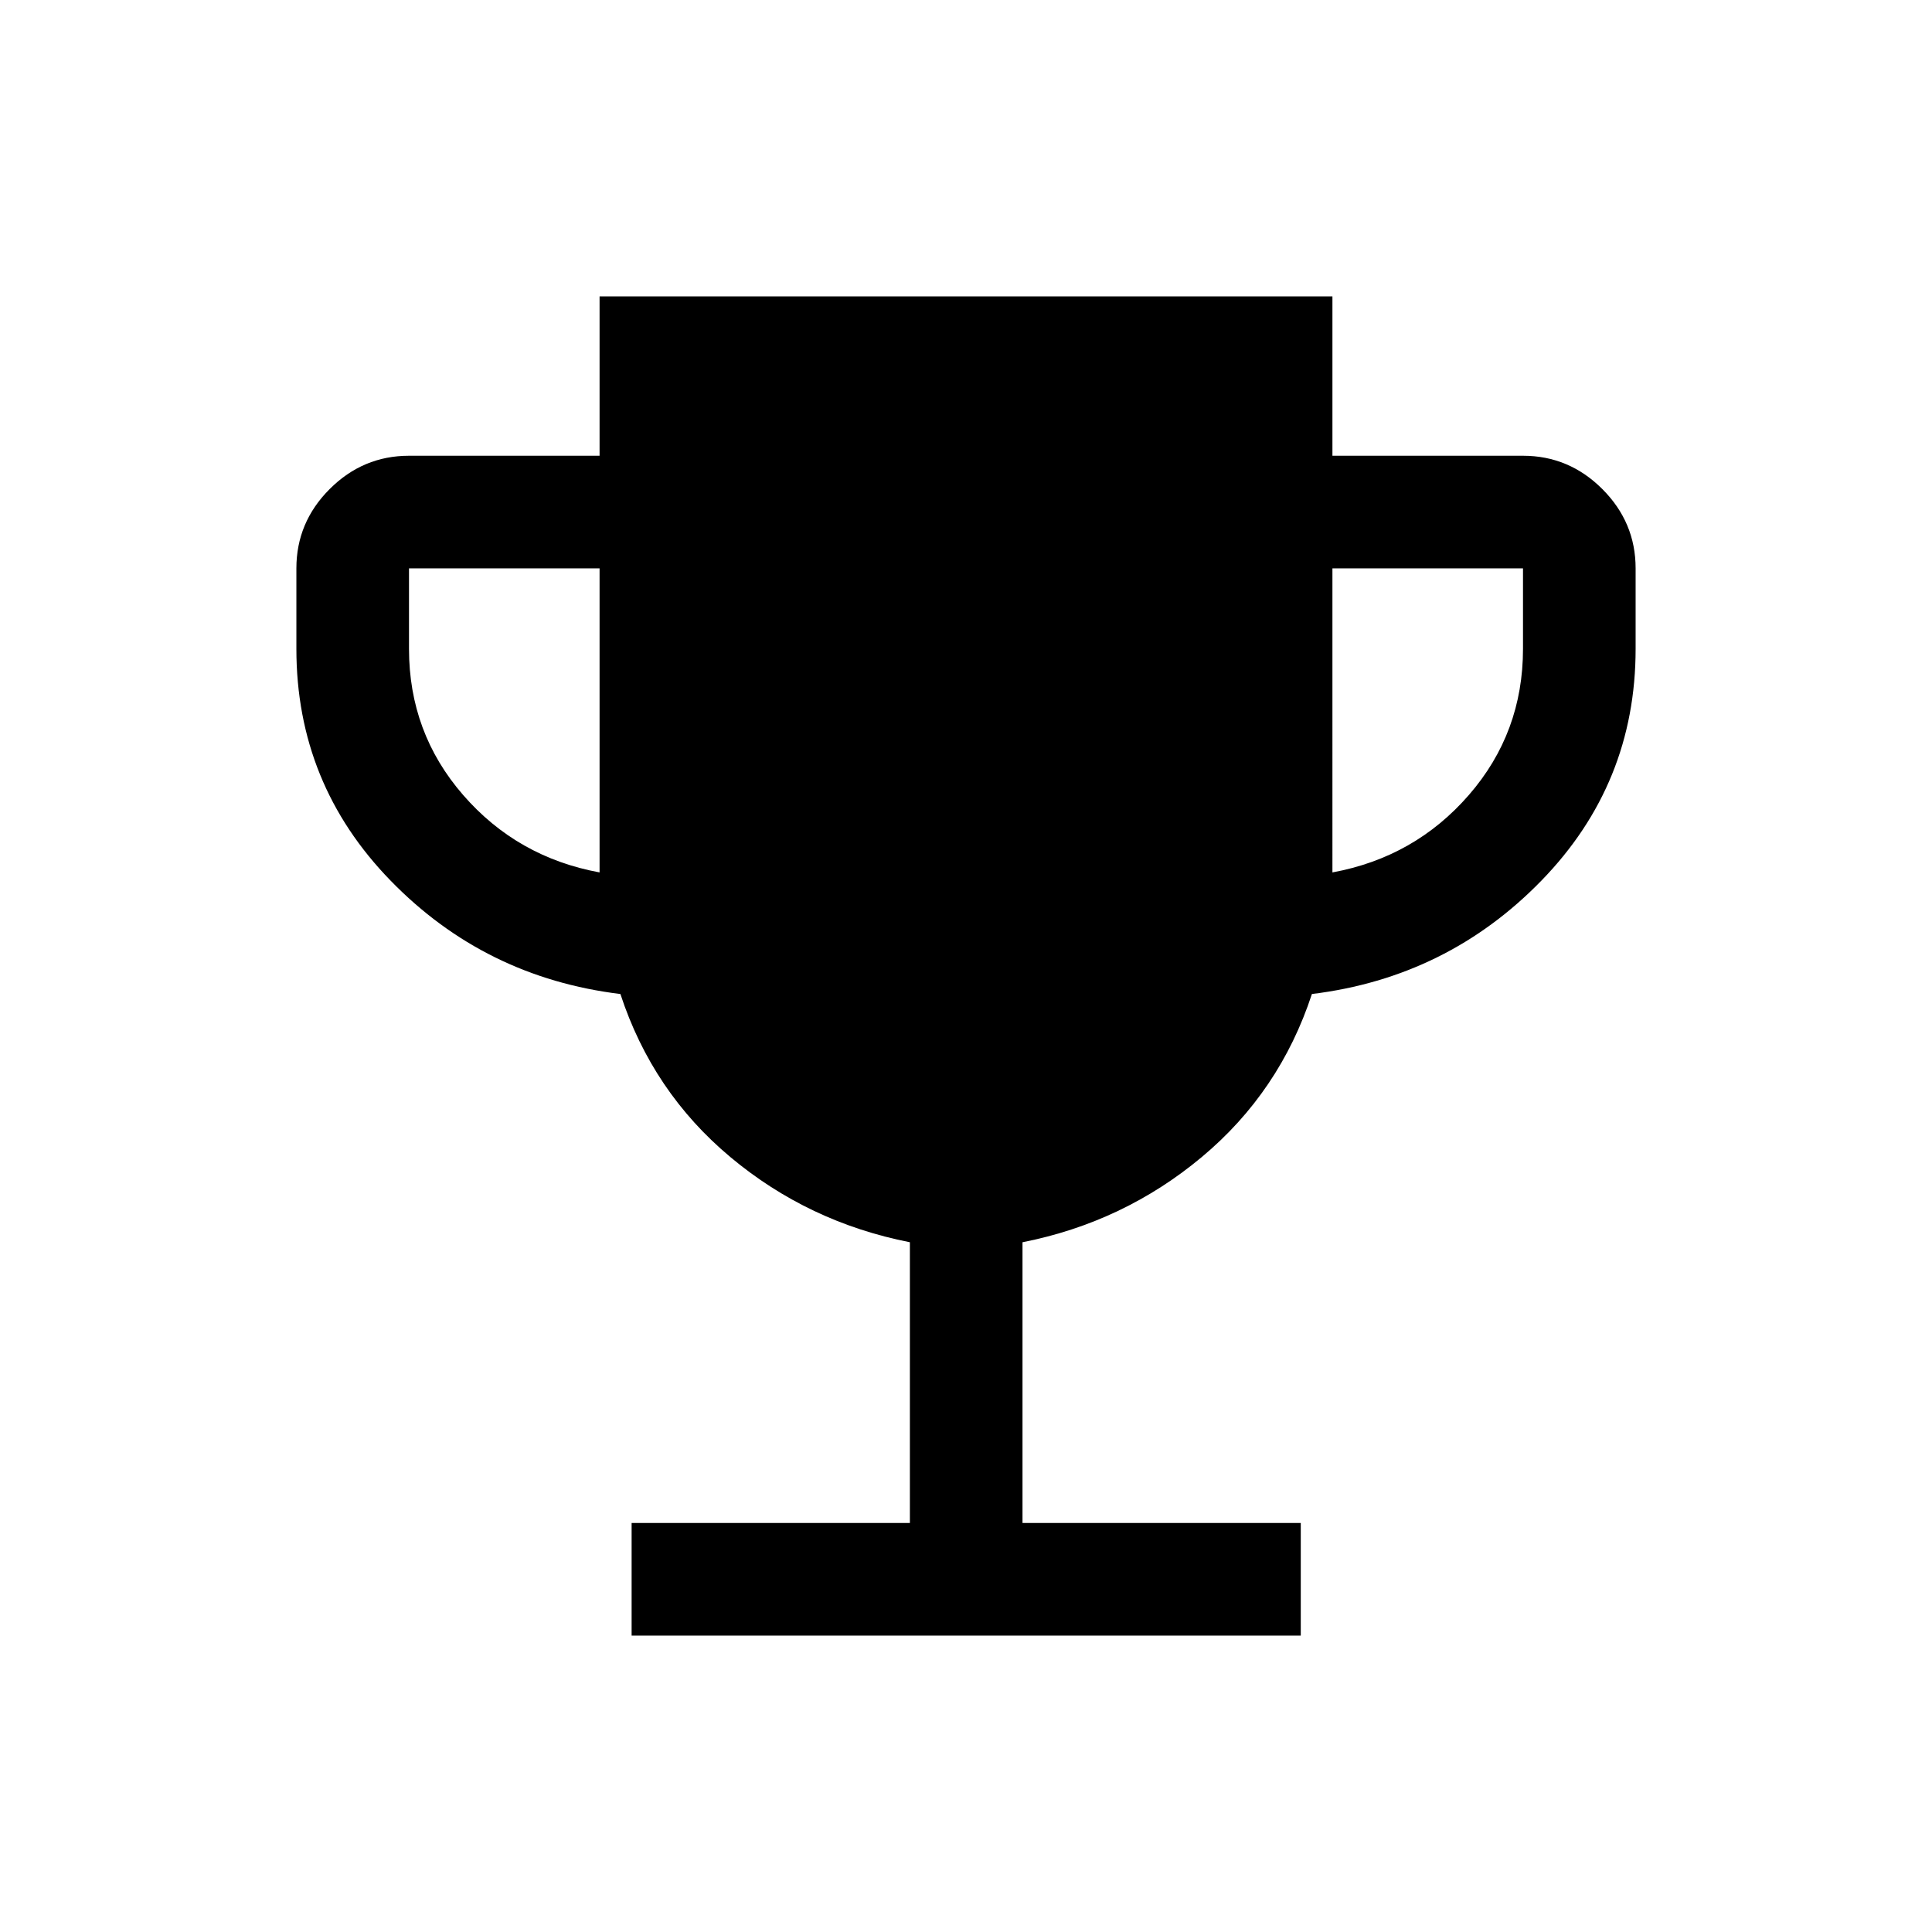 <svg xmlns="http://www.w3.org/2000/svg" height="24" viewBox="0 -960 960 960" width="24"><path d="M313.848-147.271v-55.96h138.268v-139.501q-50.423-9.923-89.156-42.288-38.733-32.366-54.686-81.058-67.388-8.231-114.196-56.346-46.807-48.115-46.807-115.153v-40q0-22.872 16.544-39.416 16.544-16.544 39.416-16.544h94.693v-79.192h364.152v79.192h94.693q22.872 0 39.416 16.544 16.544 16.544 16.544 39.416v40q0 67.038-46.807 115.153-46.808 48.115-114.043 56.346-15.982 48.692-54.777 81.058-38.795 32.365-89.026 42.288v139.501h138.268v55.96H313.848ZM297.924-526.5v-151.077h-94.693v40q0 41.654 26.885 72.597 26.885 30.942 67.808 38.48Zm364.152 0q40.923-7.538 67.808-38.48 26.885-30.943 26.885-72.597v-40h-94.693V-526.5Z"/></svg>